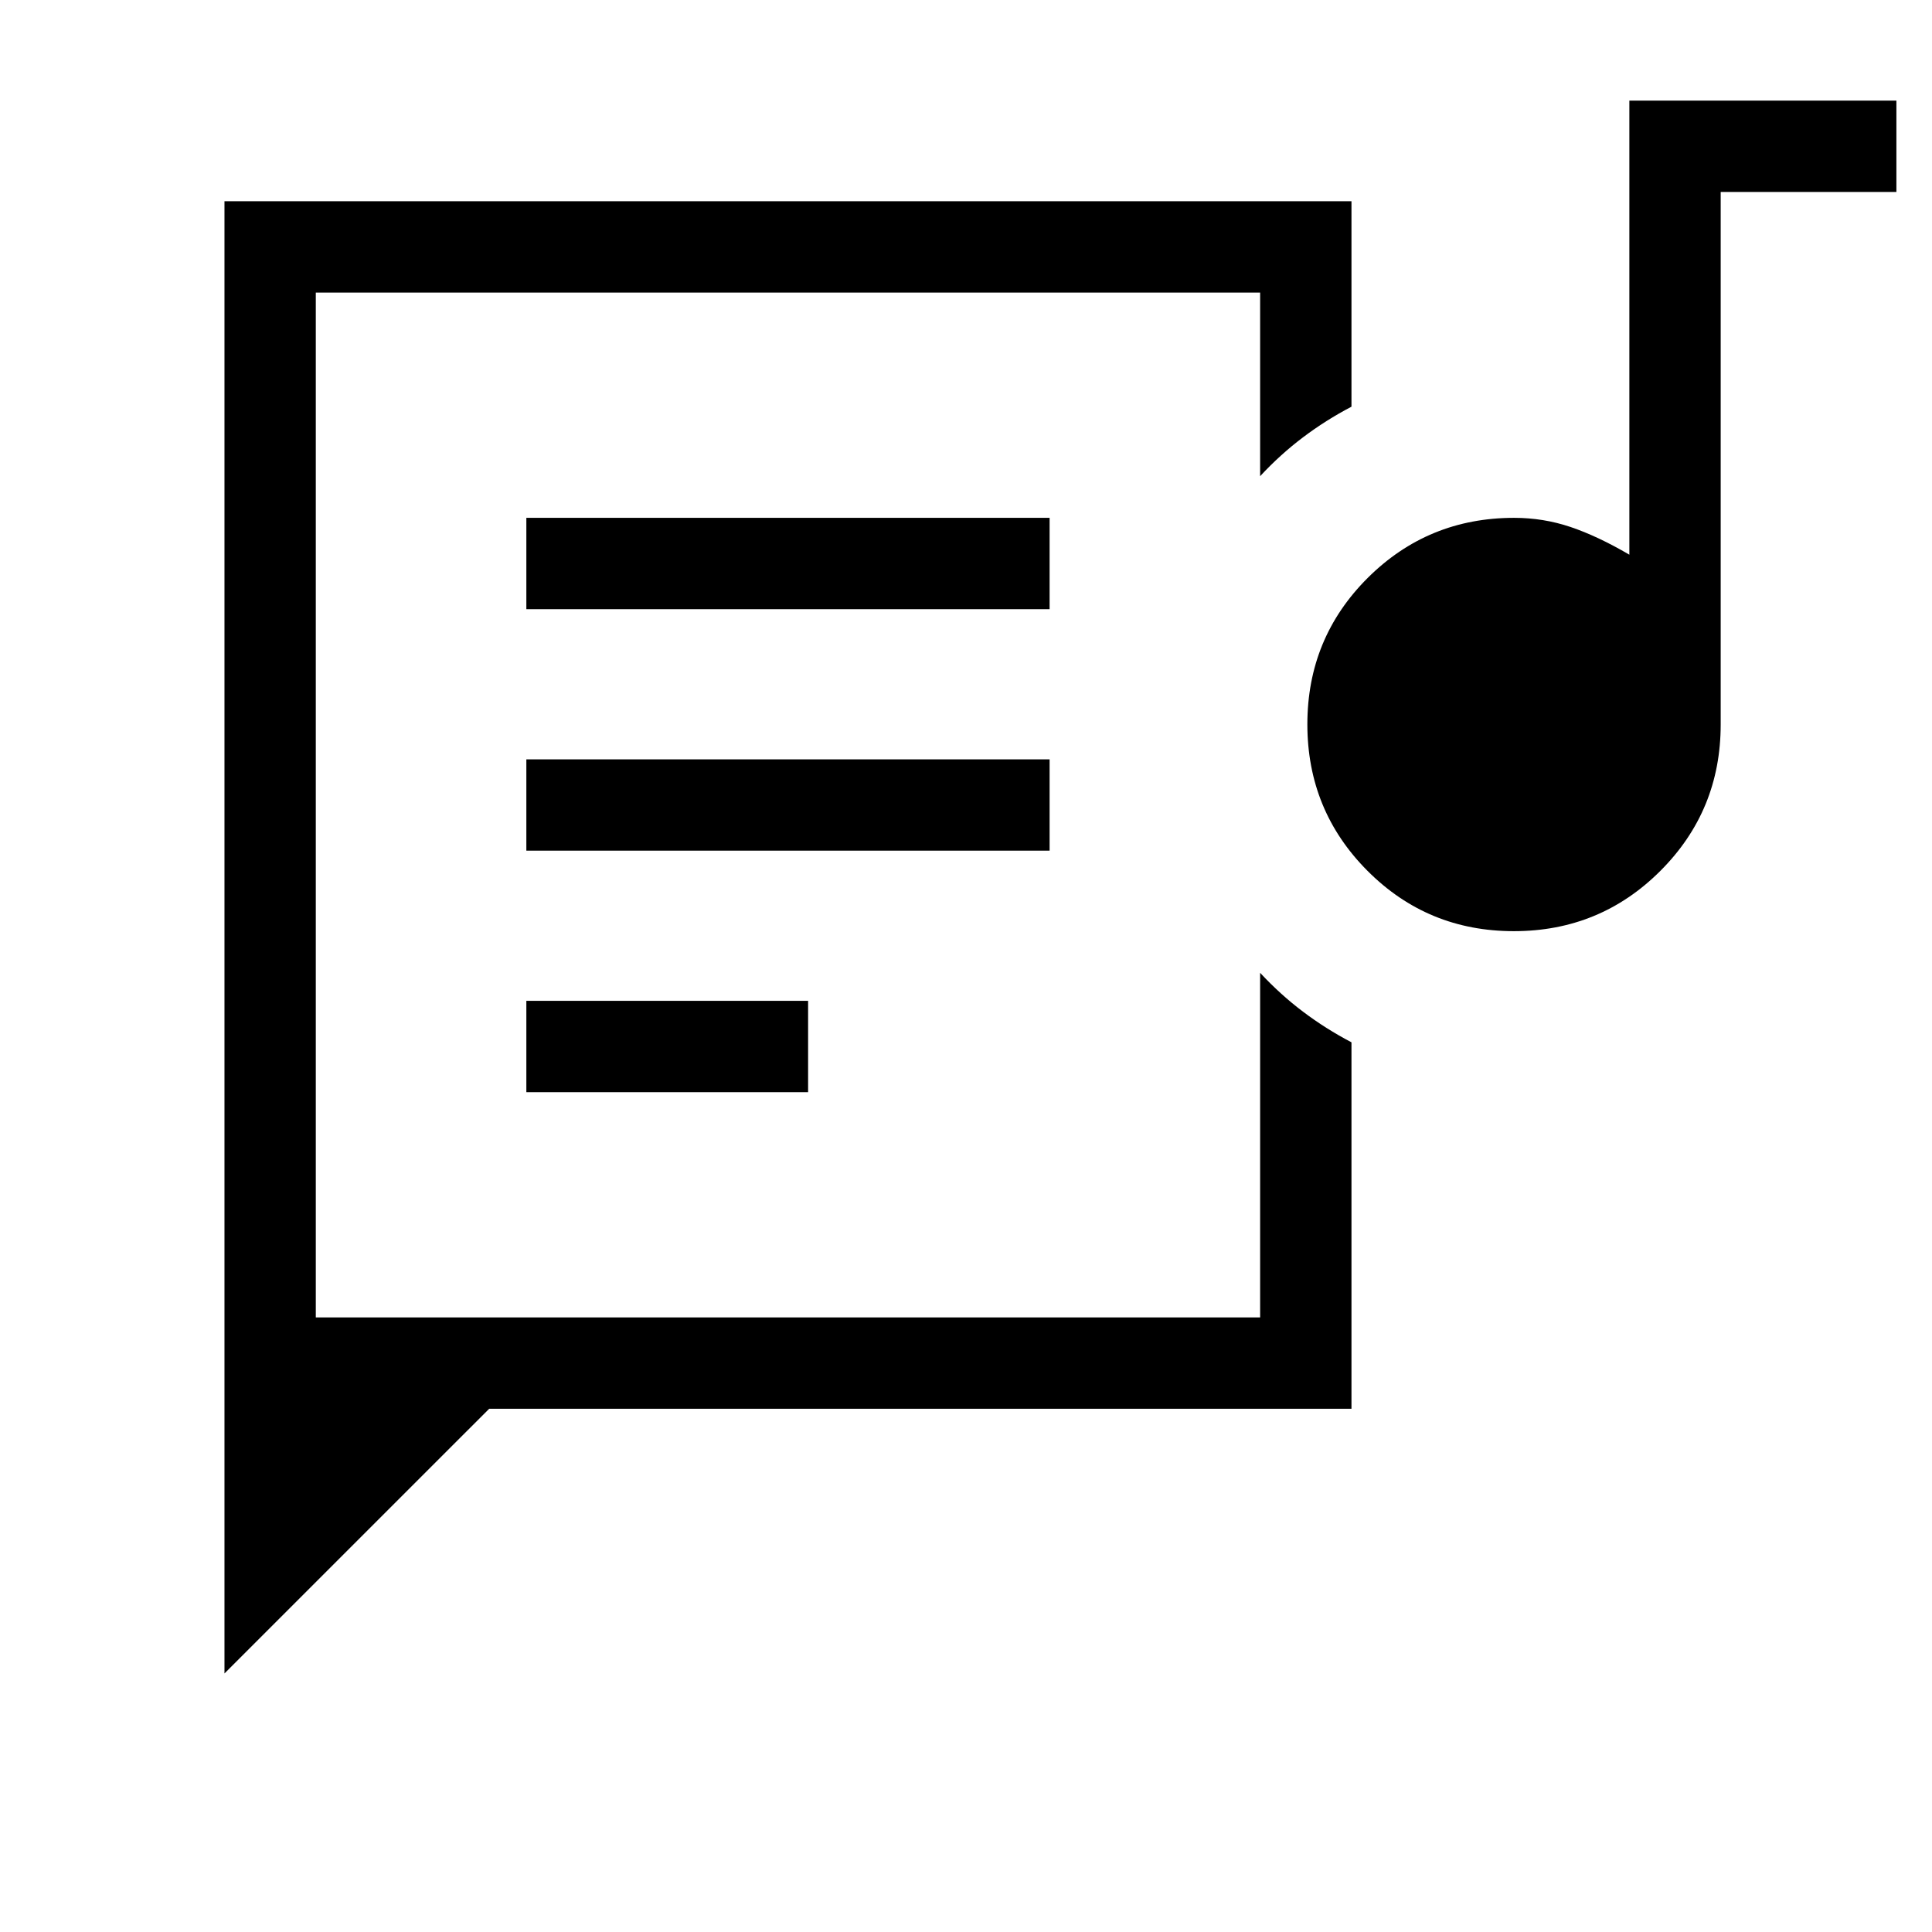 <svg xmlns="http://www.w3.org/2000/svg" width="48" height="48" viewBox="0 -960 960 960"><path d="M156.92-305.39v-509.22 509.22Zm-45.38 176.92V-860h560v102.08q-12.77 6.69-24.09 15.23t-21.3 19.3v-91.22H156.92v509.22h469.23v-171.22q9.98 10.76 21.3 19.3 11.32 8.54 24.09 15.23V-260H243.08L111.54-128.47Zm150-288.84h140v-45.38h-140v45.38Zm490.67-80q-42.83 0-72.71-29.98-29.88-29.98-29.88-72.81 0-42.82 29.96-72.71 29.97-29.88 72.78-29.88 14.56 0 28.02 4.54 13.47 4.54 29.24 13.77V-910h132.69v45.38H855V-600q0 42.79-29.98 72.74-29.98 29.95-72.81 29.95Zm-490.67-40h260v-45.38h-260v45.38Zm0-120h260v-45.38h-260v45.38Z"/></svg>